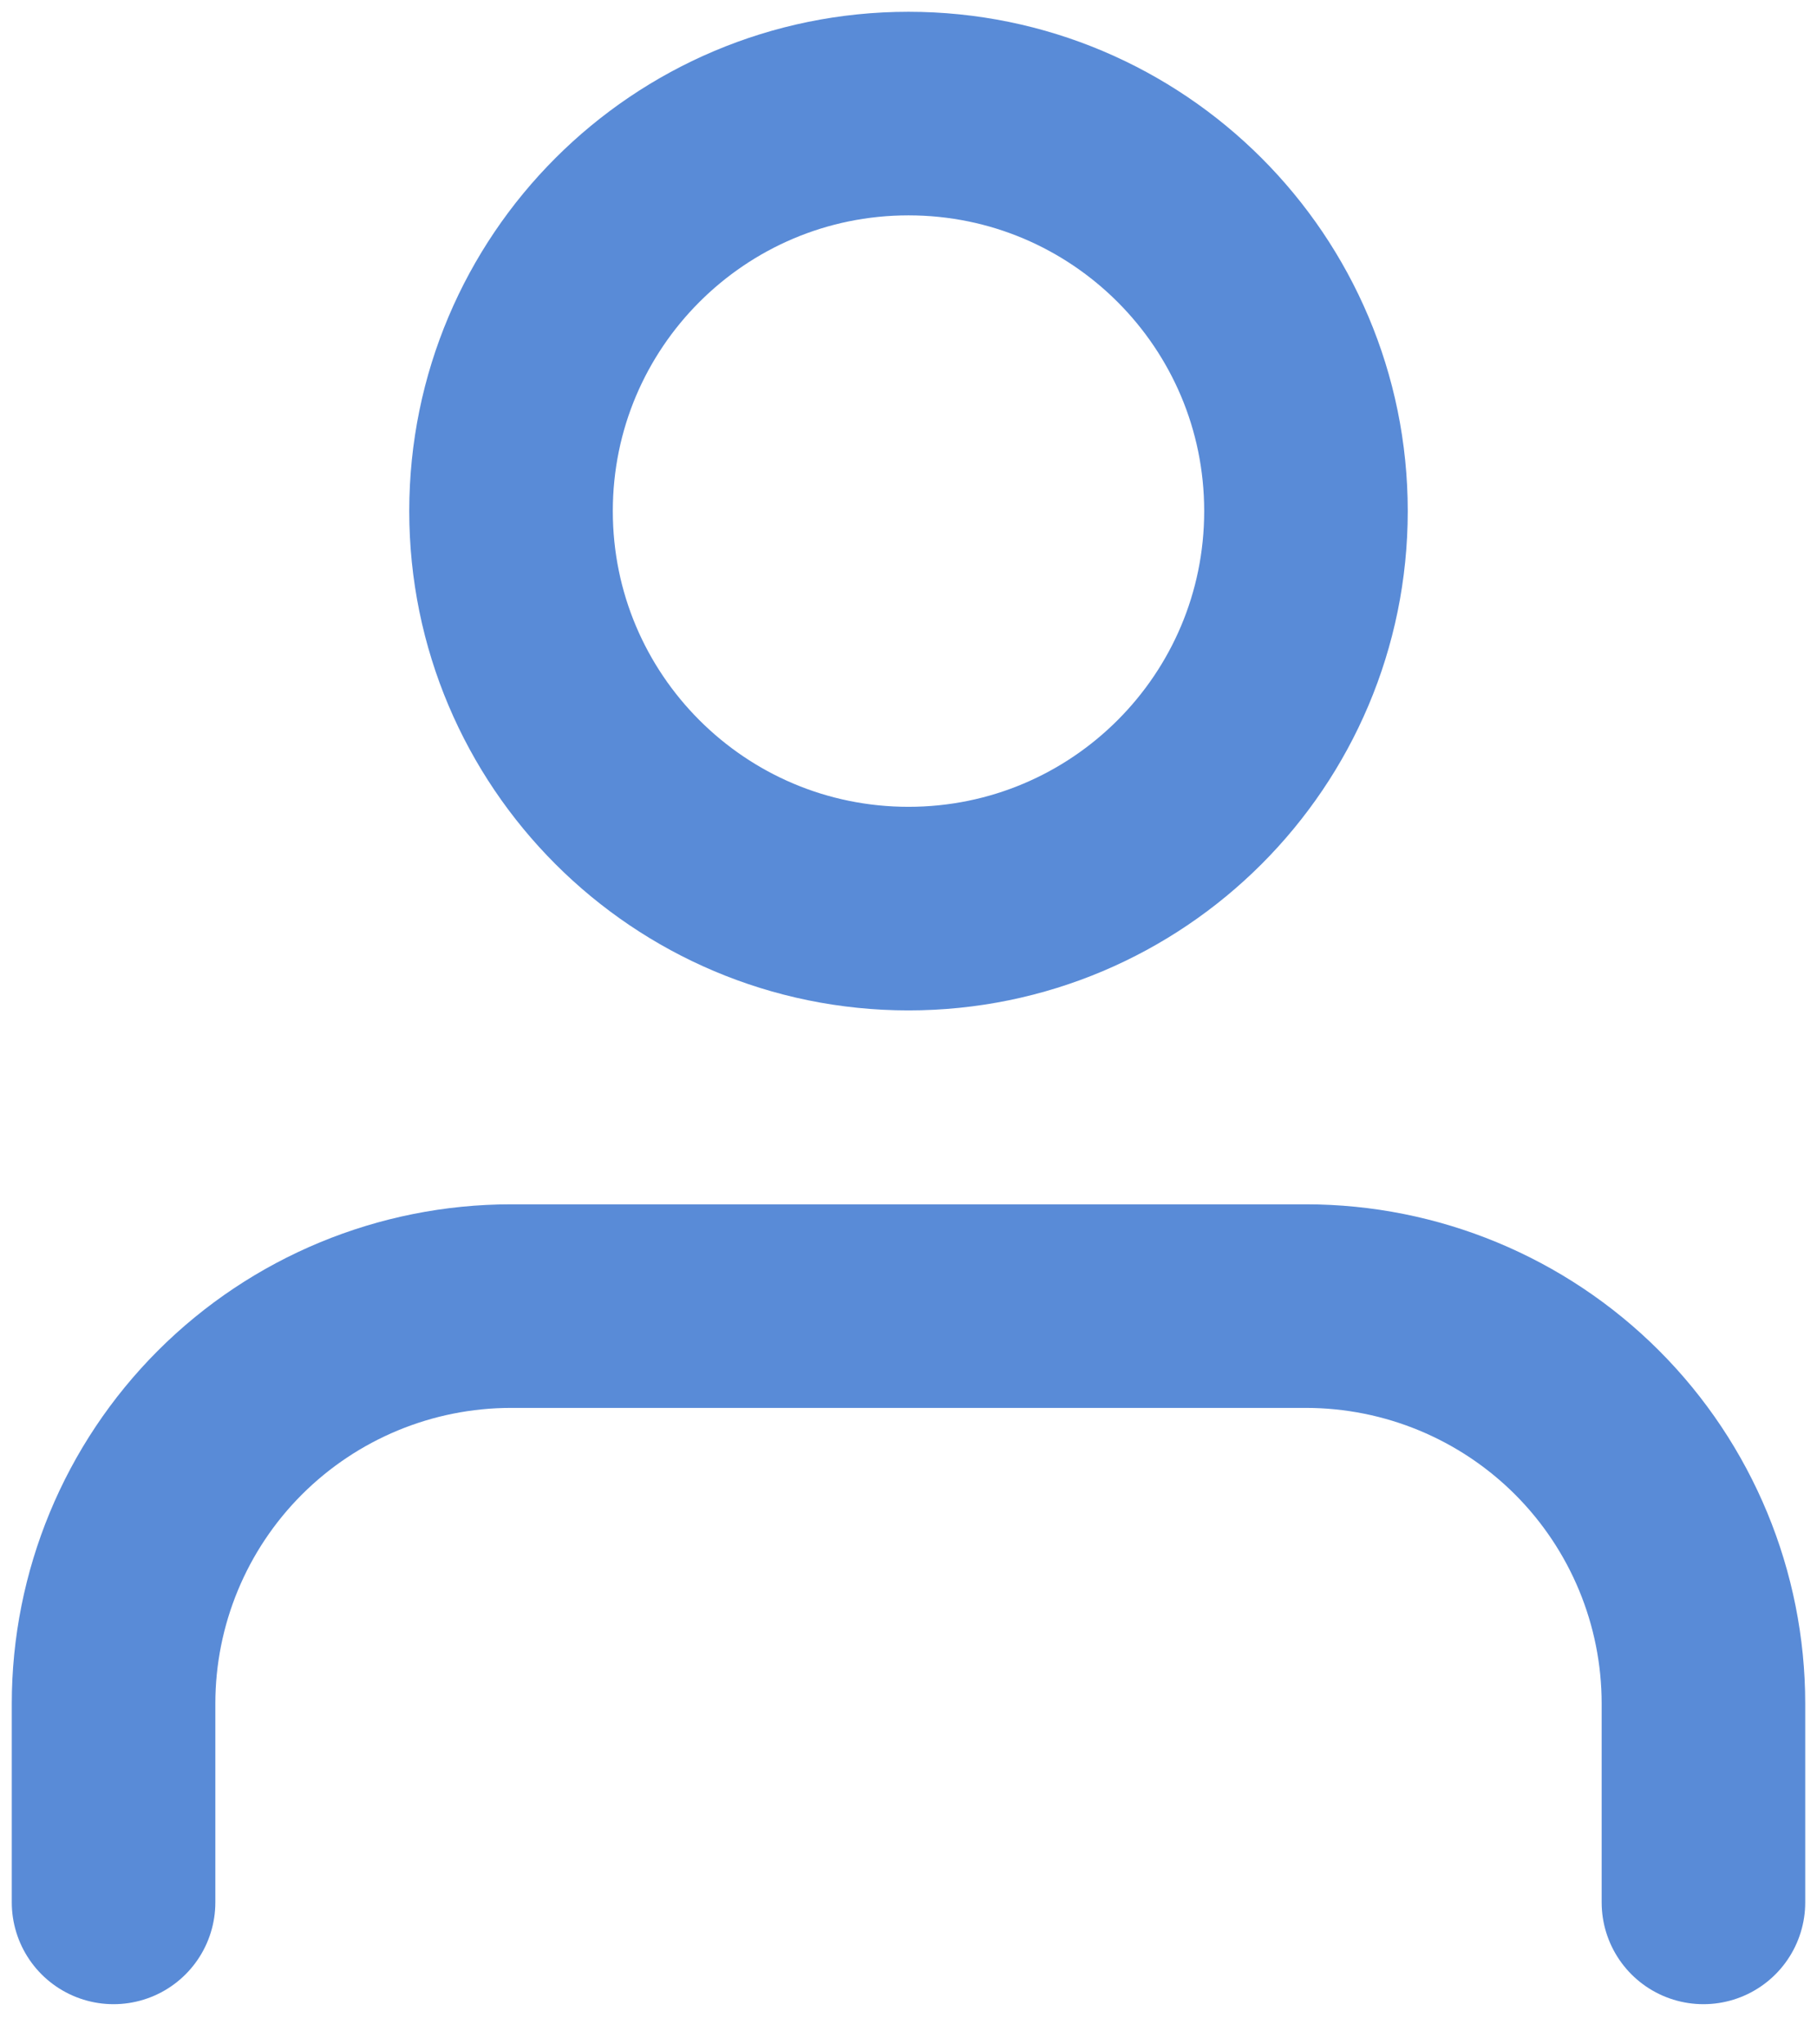 <svg width="32" height="36" viewBox="0 0 32 36" fill="none" xmlns="http://www.w3.org/2000/svg">
<path d="M30 33.5V30C30 28.143 29.262 26.363 27.95 25.05C26.637 23.738 24.857 23 23 23H9C7.143 23 5.363 23.738 4.05 25.05C2.737 26.363 2 28.143 2 30V33.5" stroke="#598BD7" stroke-width="3.585" stroke-linecap="round" stroke-linejoin="round"/>
<path d="M16 16C19.866 16 23 12.866 23 9C23 5.134 19.866 2 16 2C12.134 2 9 5.134 9 9C9 12.866 12.134 16 16 16Z" stroke="#598BD7" stroke-width="3.585" stroke-linecap="round" stroke-linejoin="round"/>
</svg>
